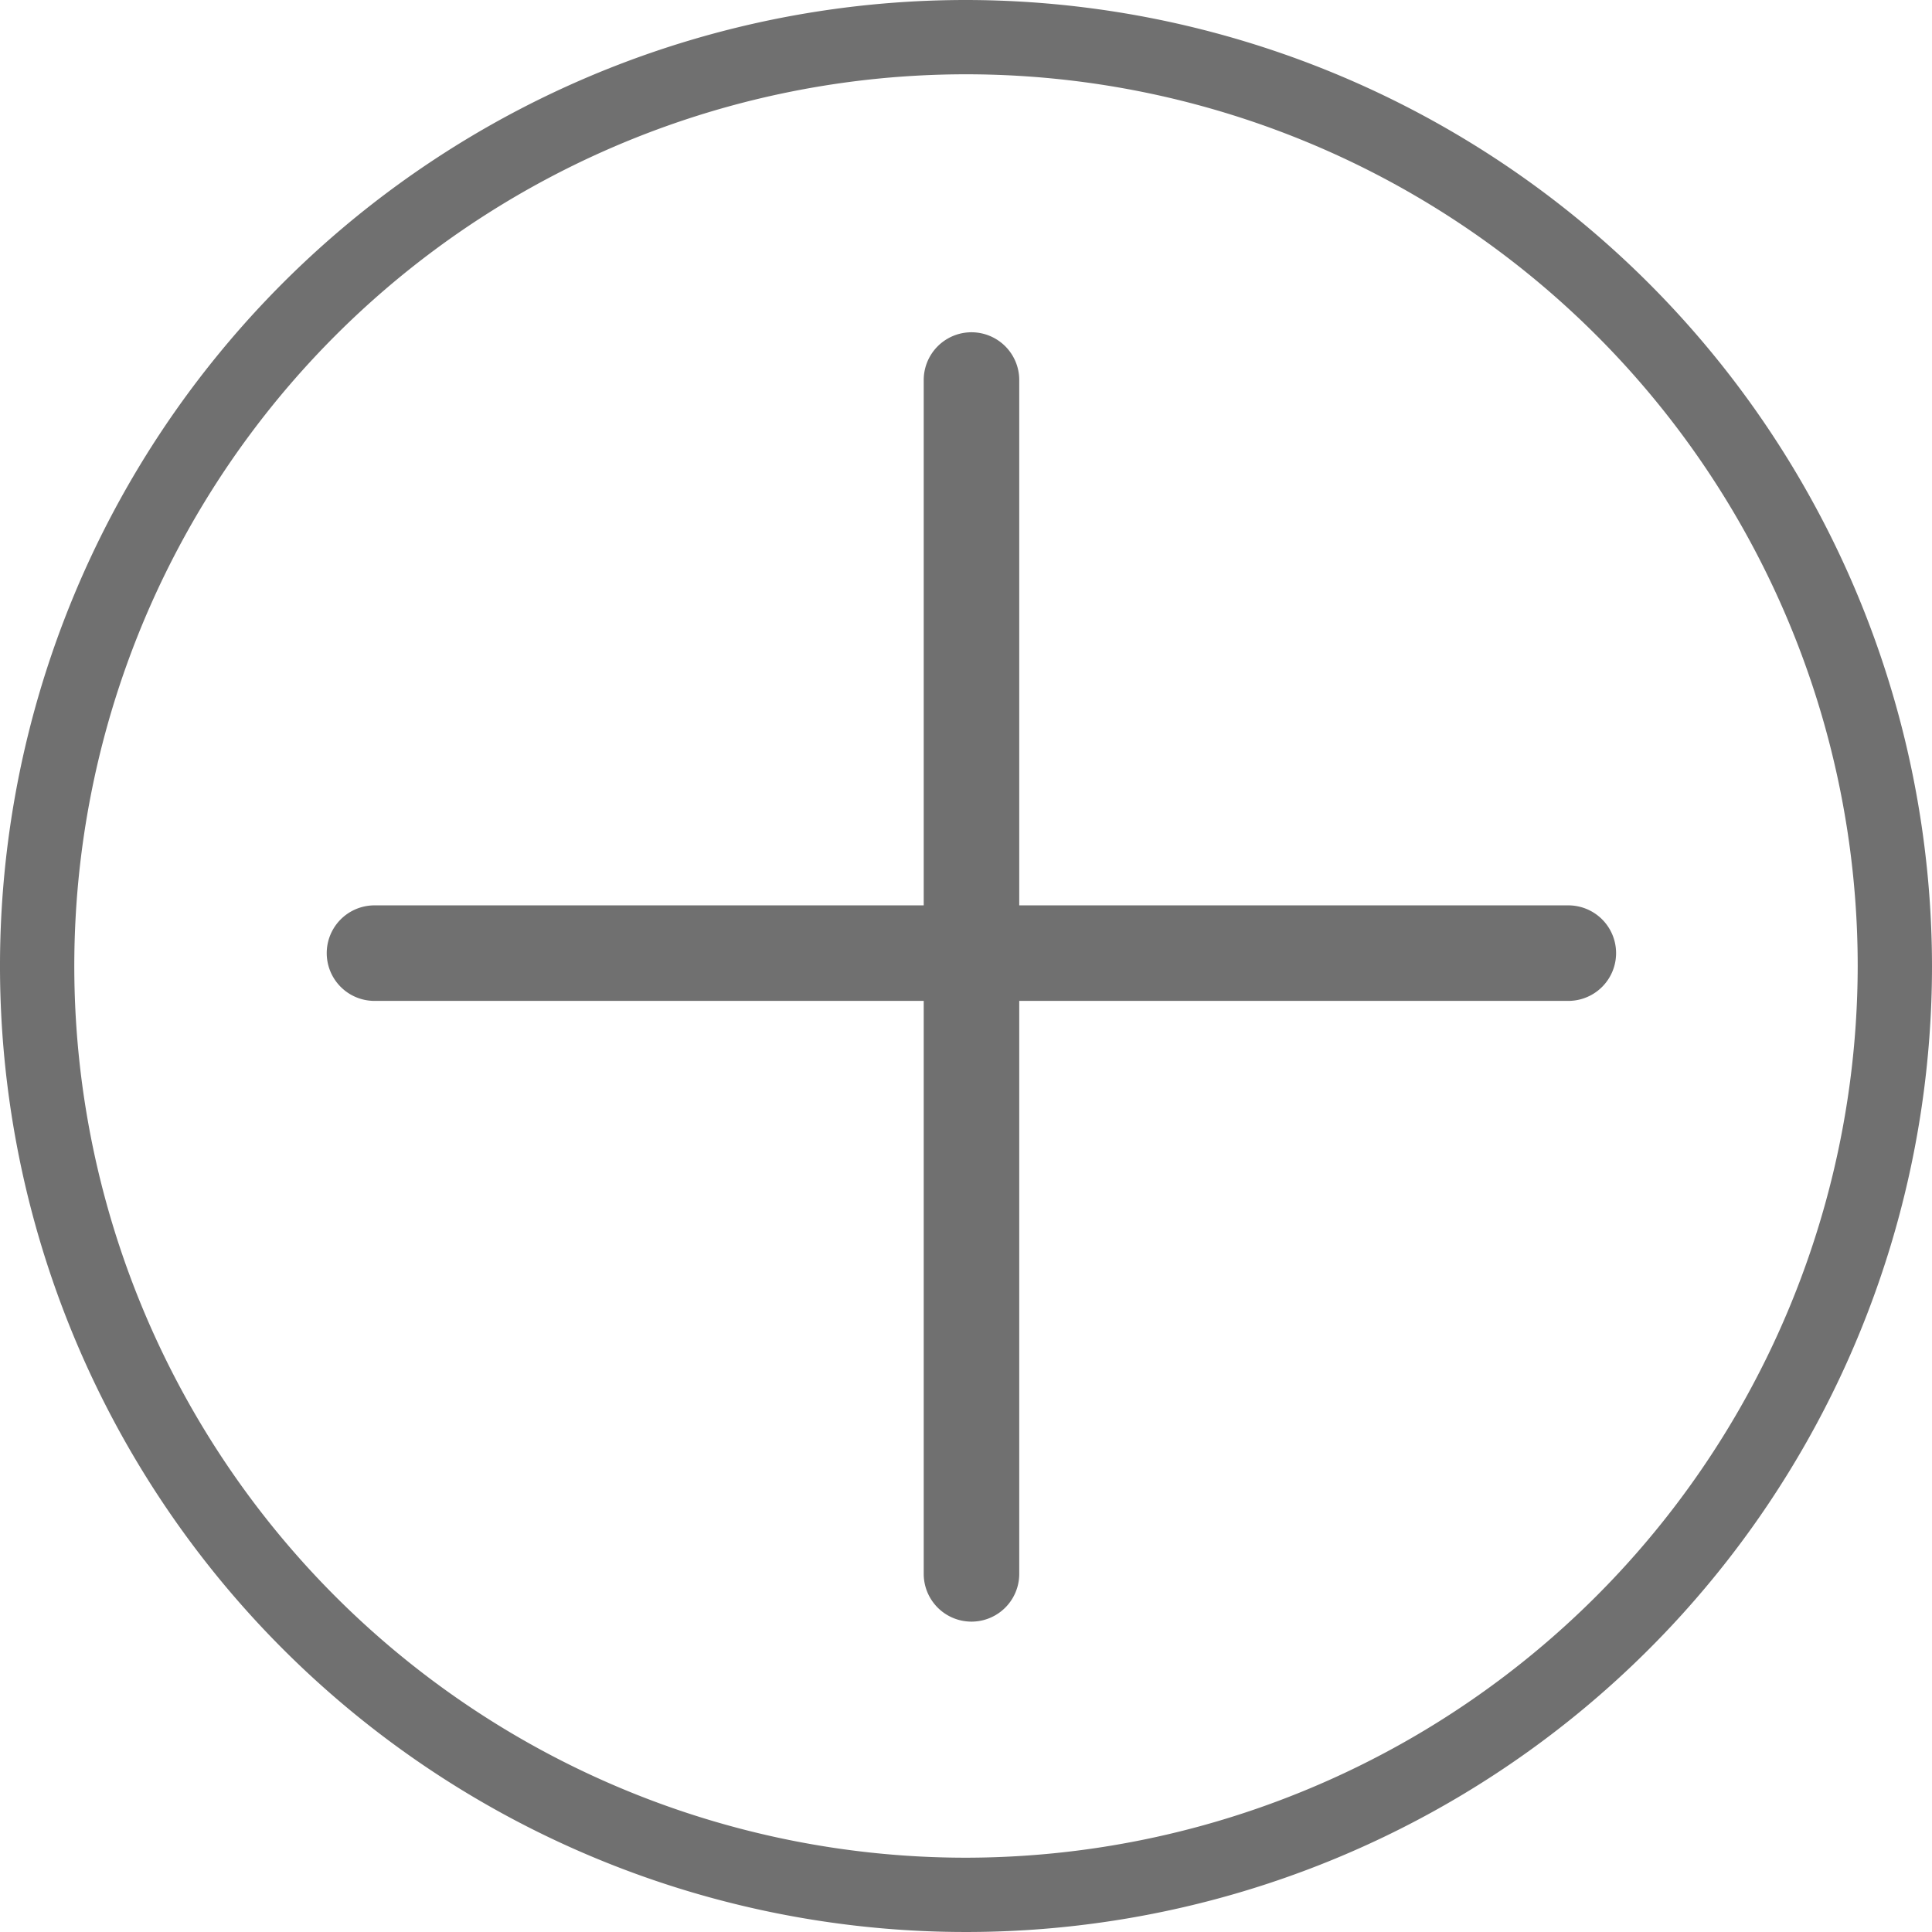 <svg xmlns="http://www.w3.org/2000/svg" viewBox="0 0 68 68">
  <defs>
    <style>
      .cls-1 {
        fill: #707070;
      }
    </style>
  </defs>
  <g id="Group_74" data-name="Group 74" transform="translate(-1370 -30)">
    <g id="Group_30" data-name="Group 30" transform="translate(0 14)">
      <path id="Path_66" data-name="Path 66" class="cls-1" d="M34,0A34,34,0,1,0,68,34,34.038,34.038,0,0,0,34,0Zm0,65.385A31.385,31.385,0,1,1,65.385,34,31.421,31.421,0,0,1,34,65.385Z" transform="translate(1370 16)"/>
      <path id="Path_67" data-name="Path 67" class="cls-1" d="M56.2,33.171H36.874V14.681a1.681,1.681,0,1,0-3.362,0v18.49H14.181a1.681,1.681,0,0,0,0,3.362H33.512V56.7a1.681,1.681,0,0,0,3.362,0V36.533H56.2a1.681,1.681,0,1,0,0-3.362Z" transform="translate(1369 14.695)"/>
    </g>
  </g>
</svg>
